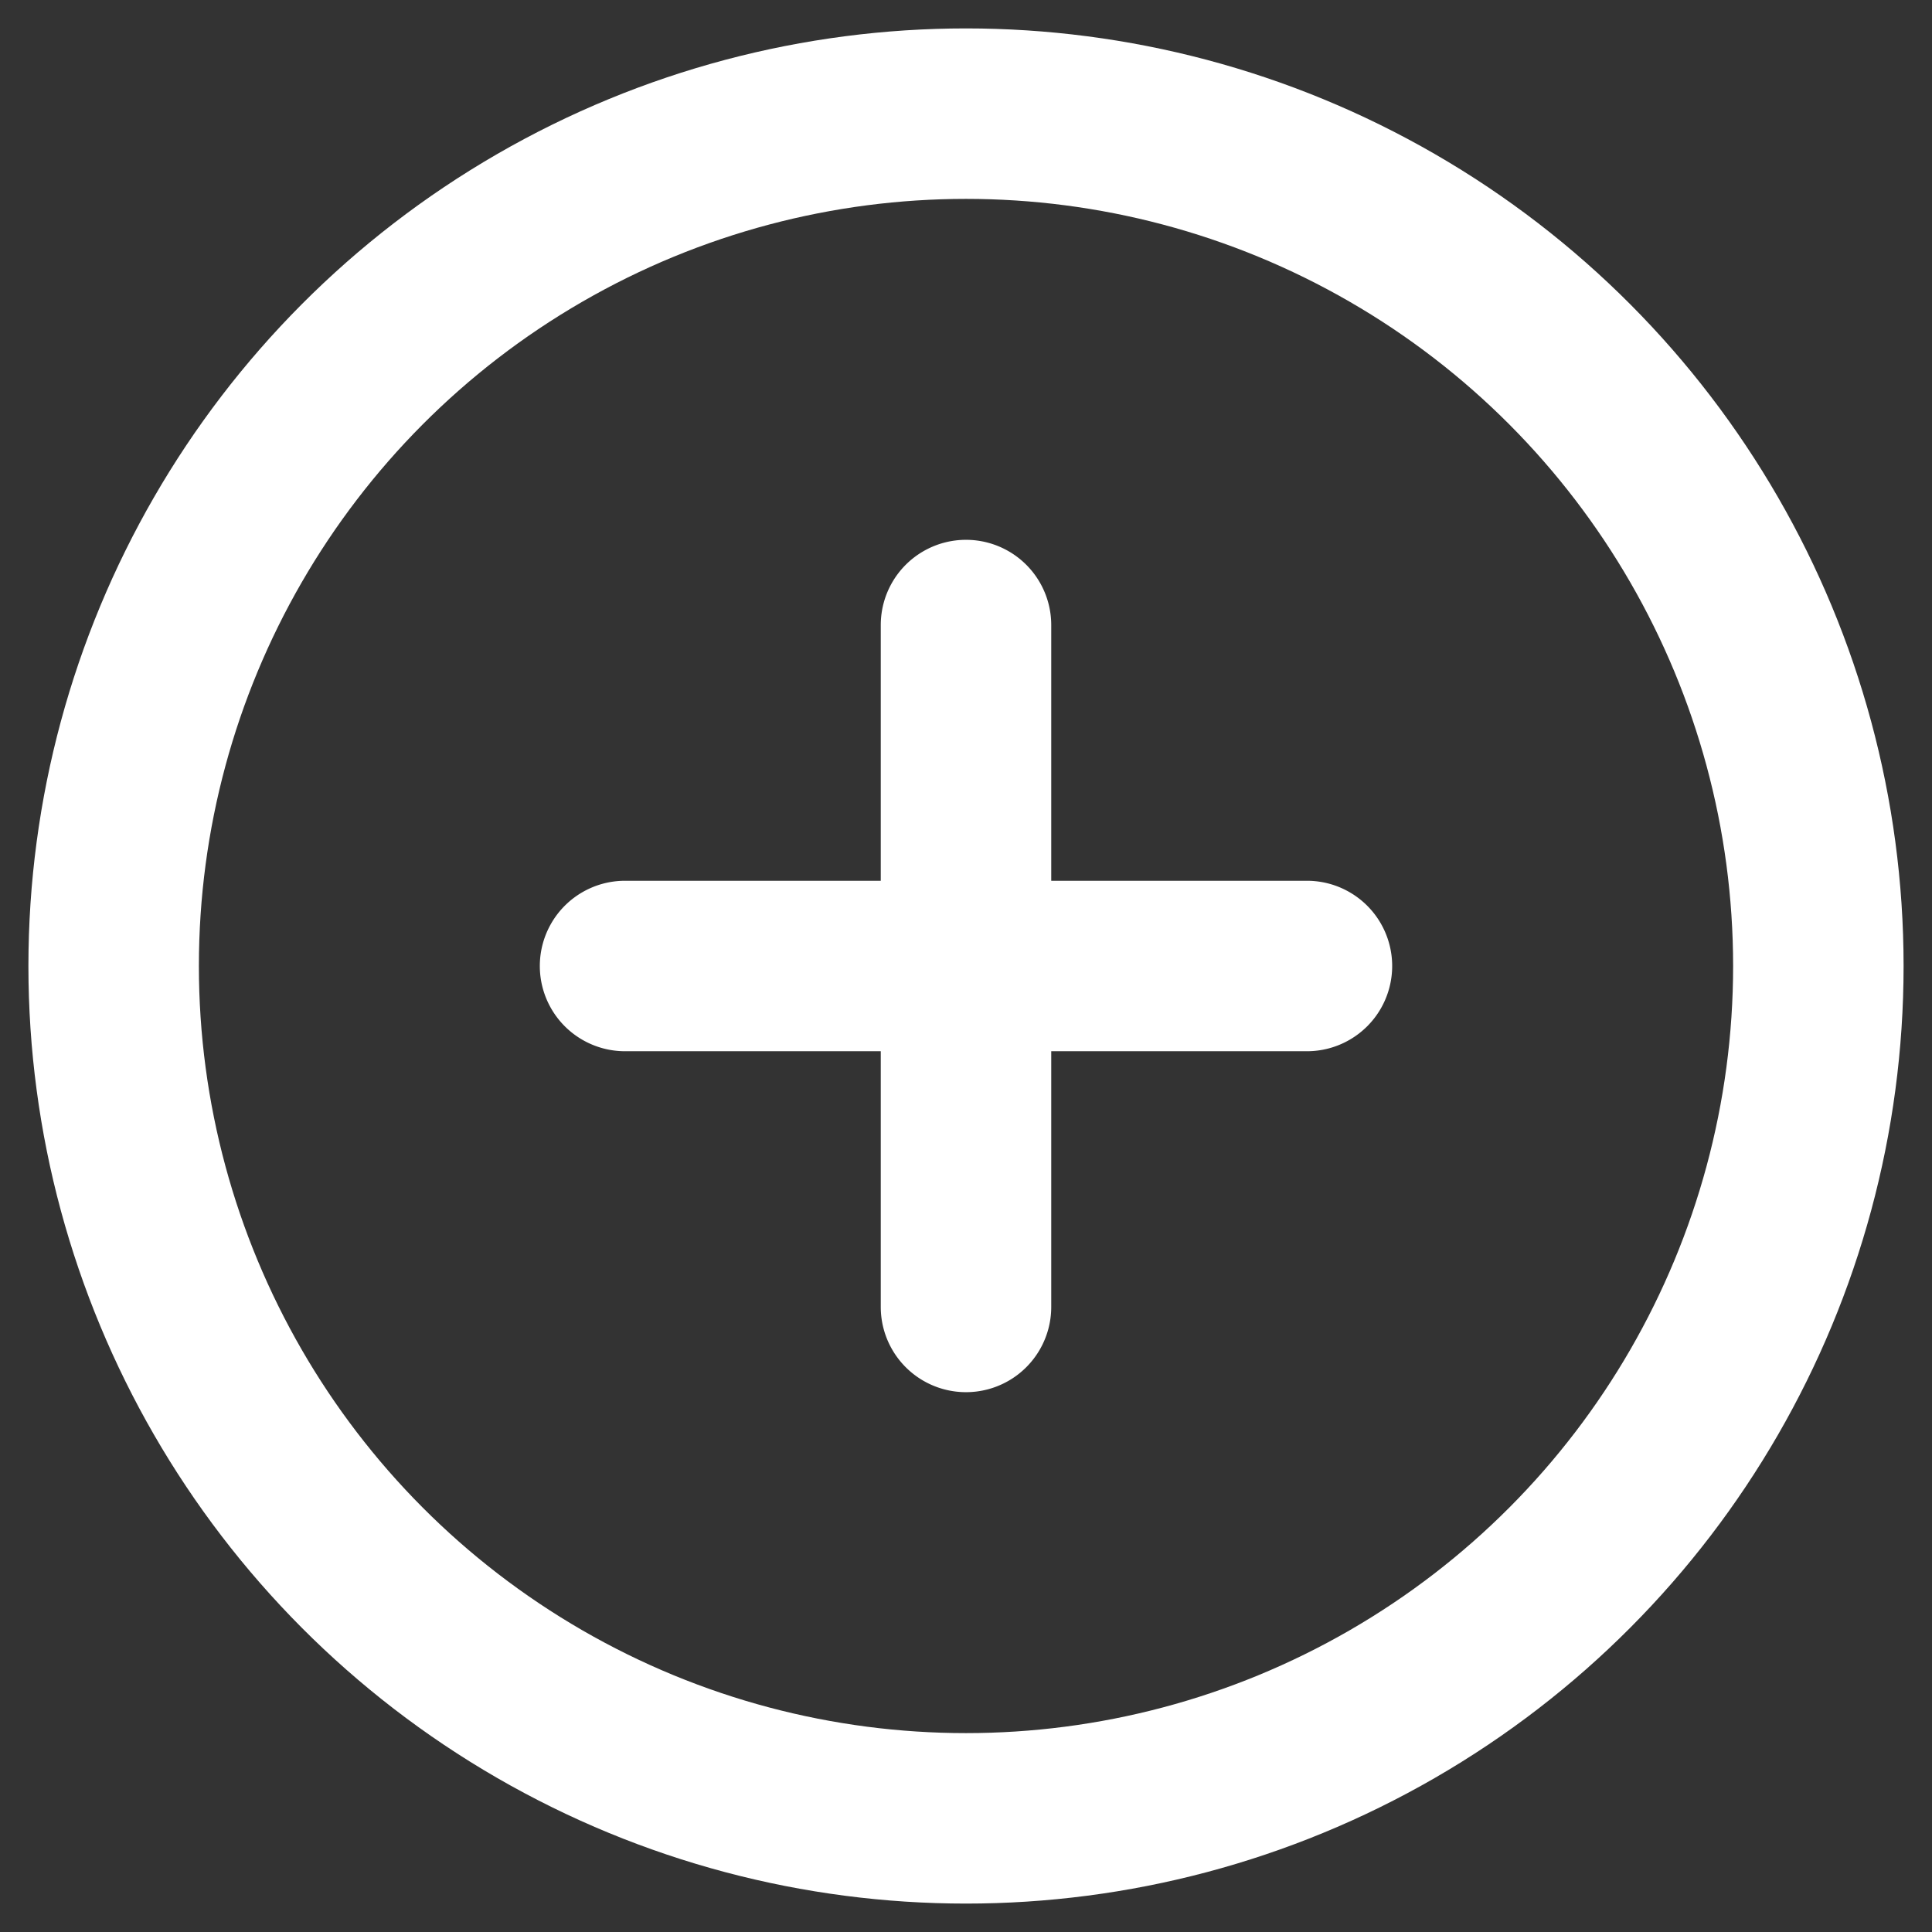 <svg width="17" height="17" viewBox="0 0 17 17" xmlns="http://www.w3.org/2000/svg"><rect x="0" y="0" width="17" height="17" fill="#333333" stroke="none"/><g transform="translate(1 1)" fill="none" fill-rule="evenodd"><circle stroke="#FFF" stroke-width="1.5" cx="7.5" cy="7.5" r="7.5"/><path d="M6.75 6.75H4.5a.75.75 0 0 0 0 1.5h2.25v2.25a.75.75 0 1 0 1.5 0V8.25h2.25a.75.75 0 1 0 0-1.5H8.25V4.5a.75.75 0 0 0-1.5 0v2.25z" fill="#FFF" fill-rule="nonzero"/></g></svg>
